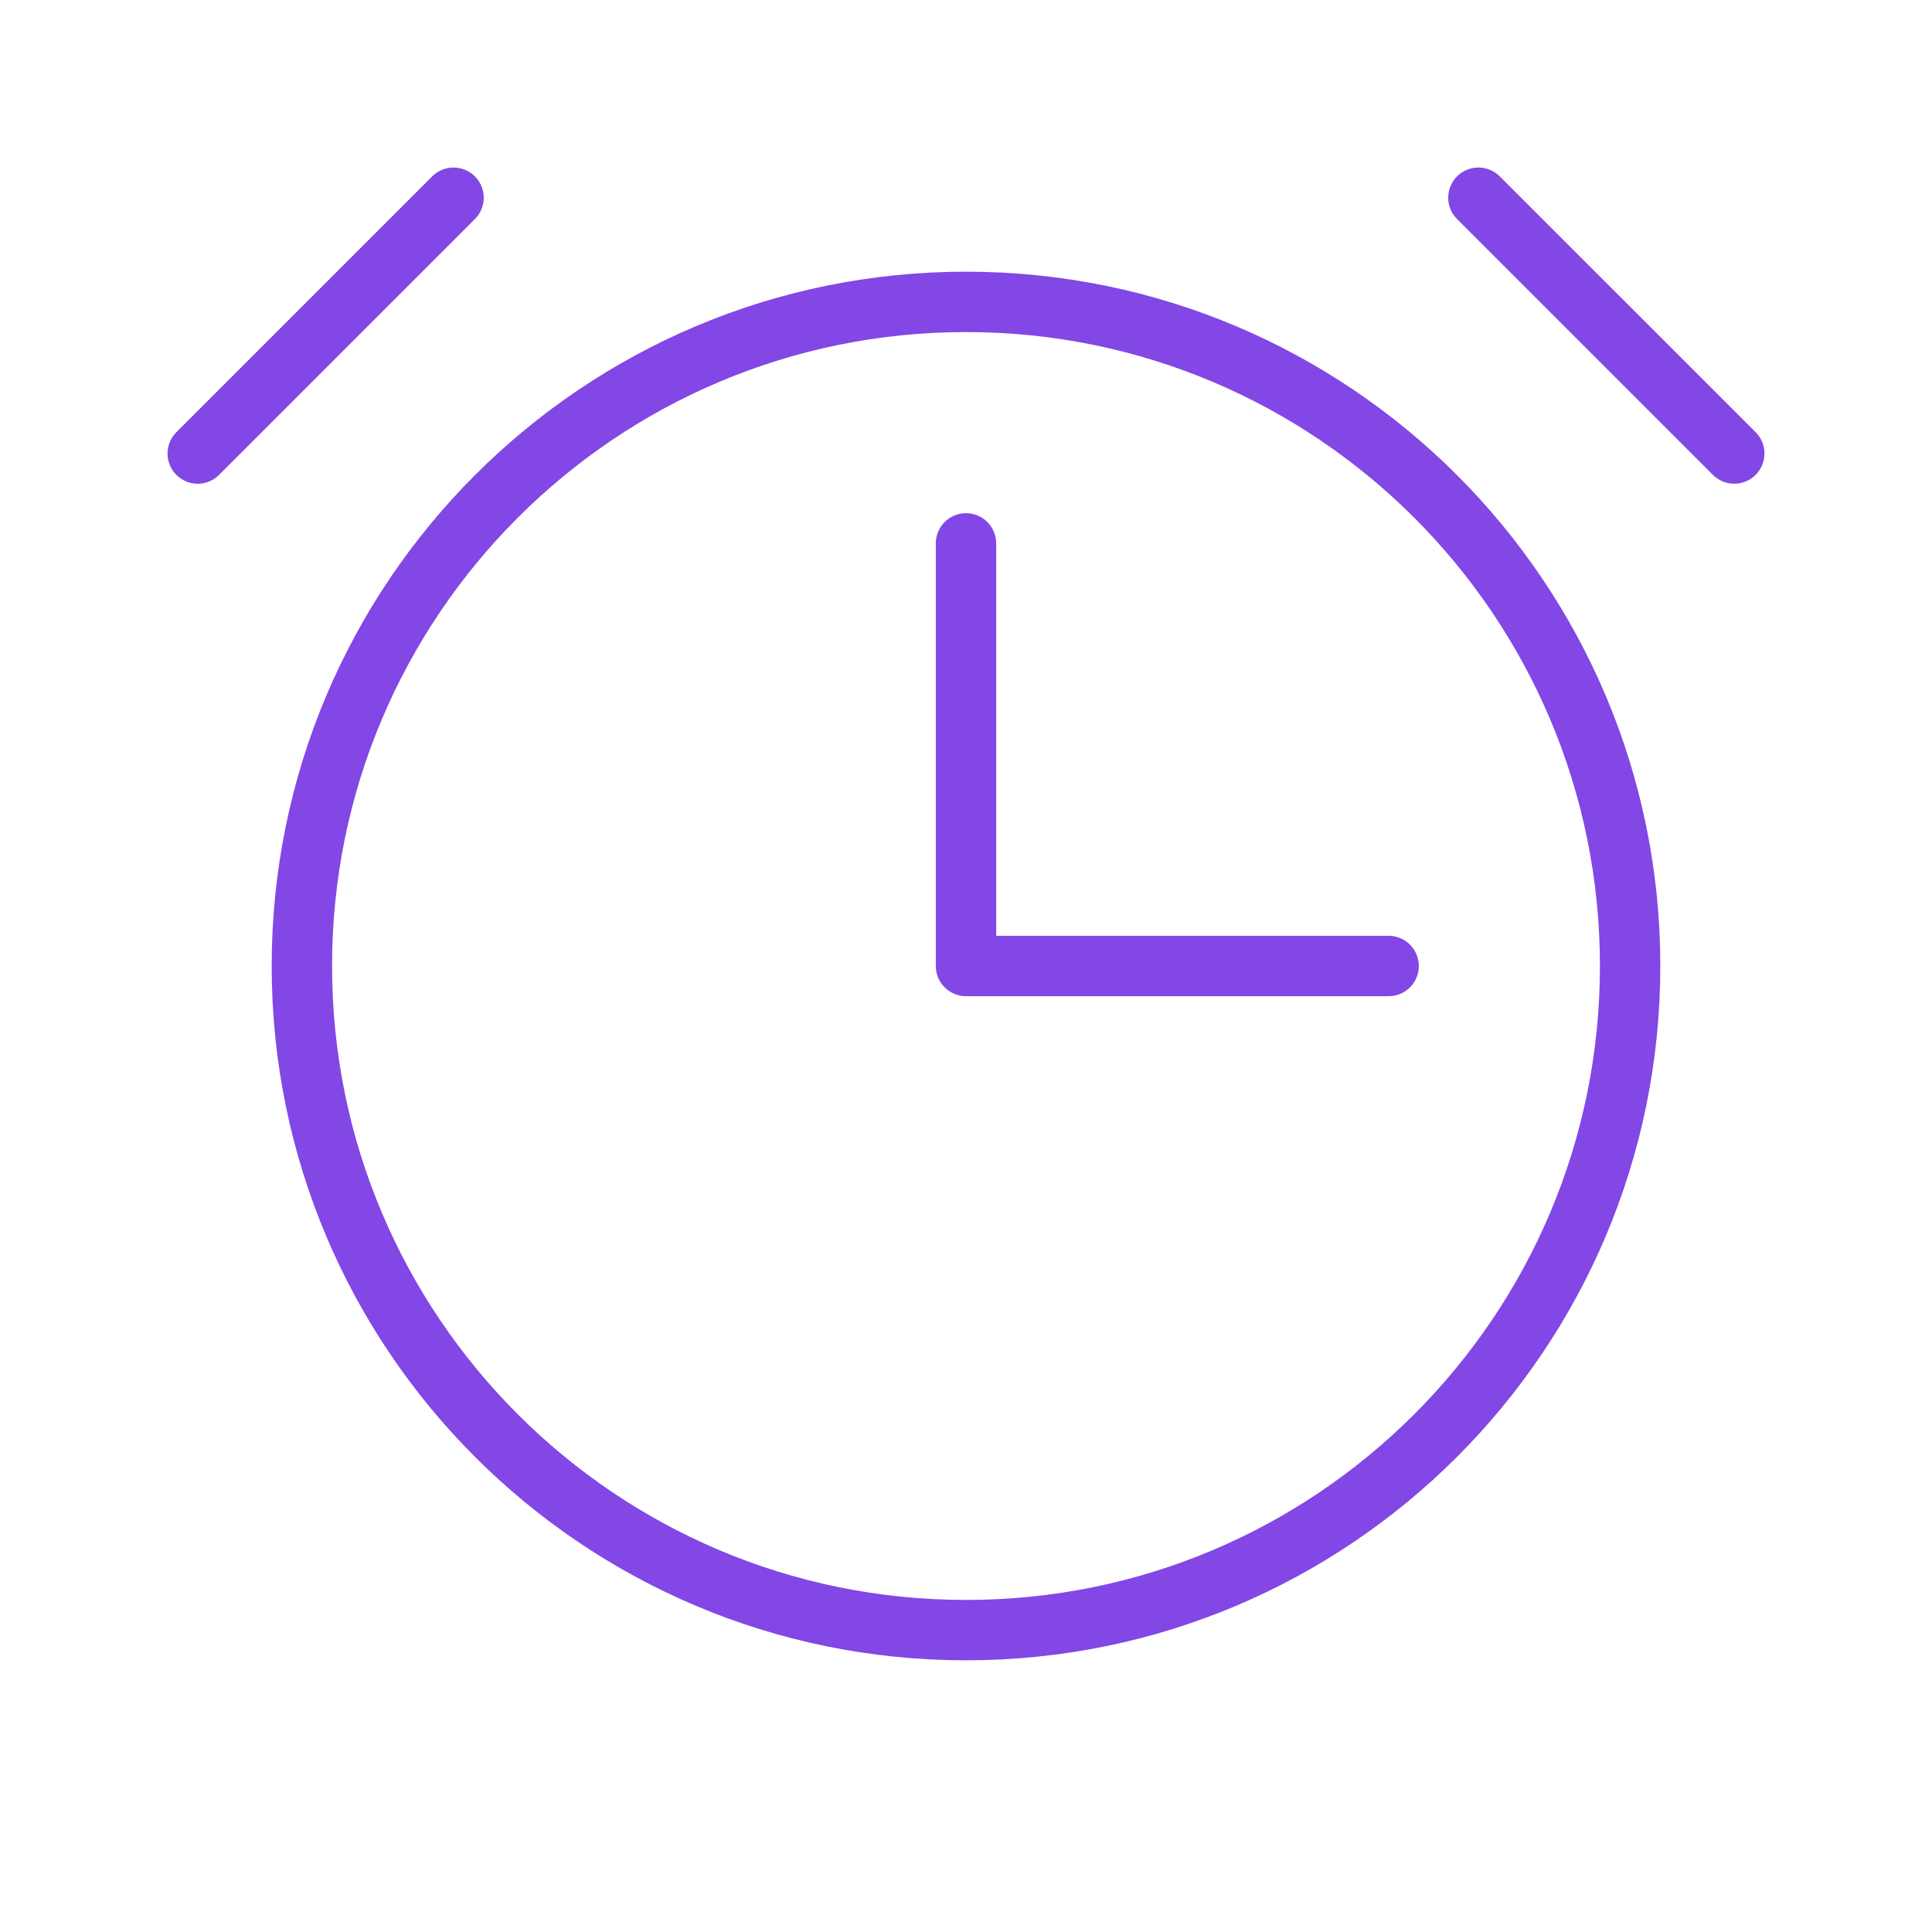 <svg width="32" height="32" viewBox="0 0 32 32" fill="none" xmlns="http://www.w3.org/2000/svg">
<path d="M16 9V16H23" stroke="#8247E5" stroke-linecap="round" stroke-linejoin="round"/>
<path d="M16 27C22.075 27 27 22.075 27 16C27 9.925 22.075 5 16 5C9.925 5 5 9.925 5 16C5 22.075 9.925 27 16 27Z" stroke="#8247E5" stroke-linecap="round" stroke-linejoin="round"/>
<path d="M24.487 3.275L28.725 7.512" stroke="#8247E5" stroke-linecap="round" stroke-linejoin="round"/>
<path d="M3.275 7.512L7.512 3.275" stroke="#8247E5" stroke-linecap="round" stroke-linejoin="round"/>
</svg>

